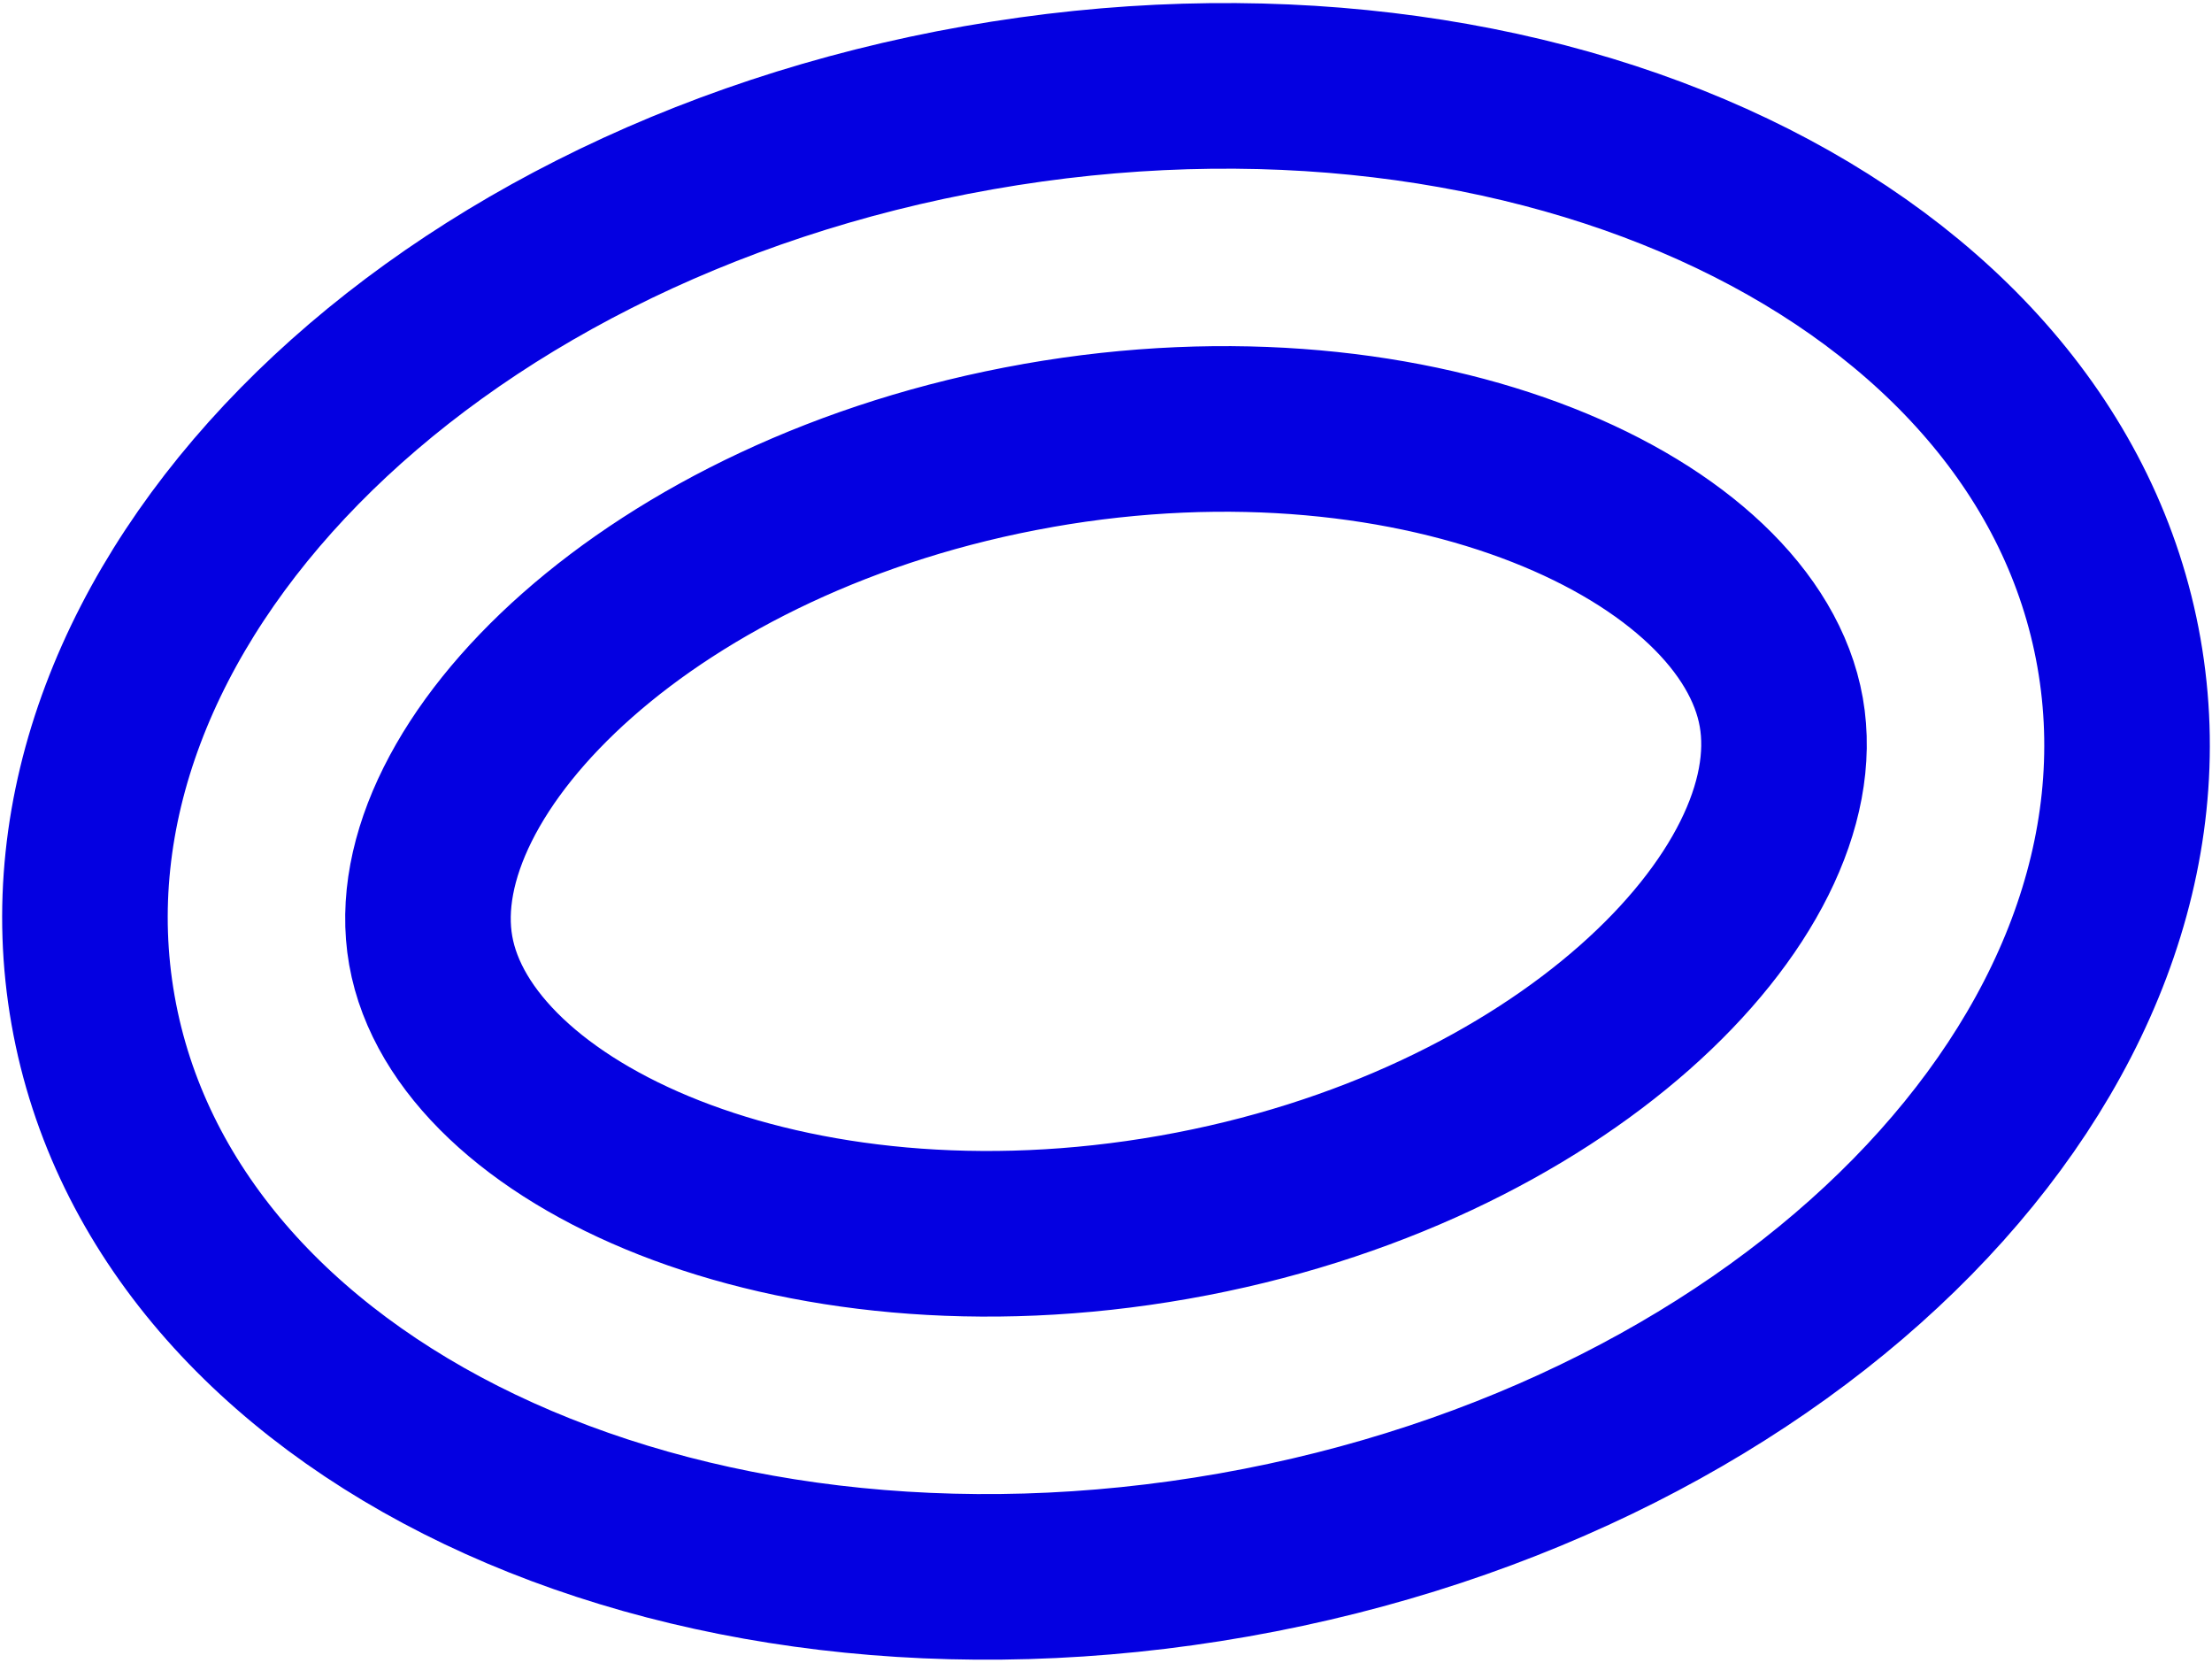 <svg width="668" height="502" viewBox="0 0 668 502" fill="none" xmlns="http://www.w3.org/2000/svg">
<path d="M295.478 32.537C464.416 2.746 618.624 76.412 639.899 197.062C661.174 317.712 541.462 439.675 372.524 469.462C203.578 499.254 49.374 425.587 28.099 304.937C6.824 184.291 126.533 62.321 295.478 32.537ZM313.462 134.504C196.741 155.083 120.374 231.958 130.07 286.958C139.766 341.946 237.82 388.075 354.541 367.491C471.258 346.912 547.624 270.033 537.928 215.037C528.232 160.05 430.178 113.916 313.462 134.496V134.504Z" stroke="#0400E1" stroke-width="50" stroke-linecap="round" stroke-linejoin="round"/>
</svg>
